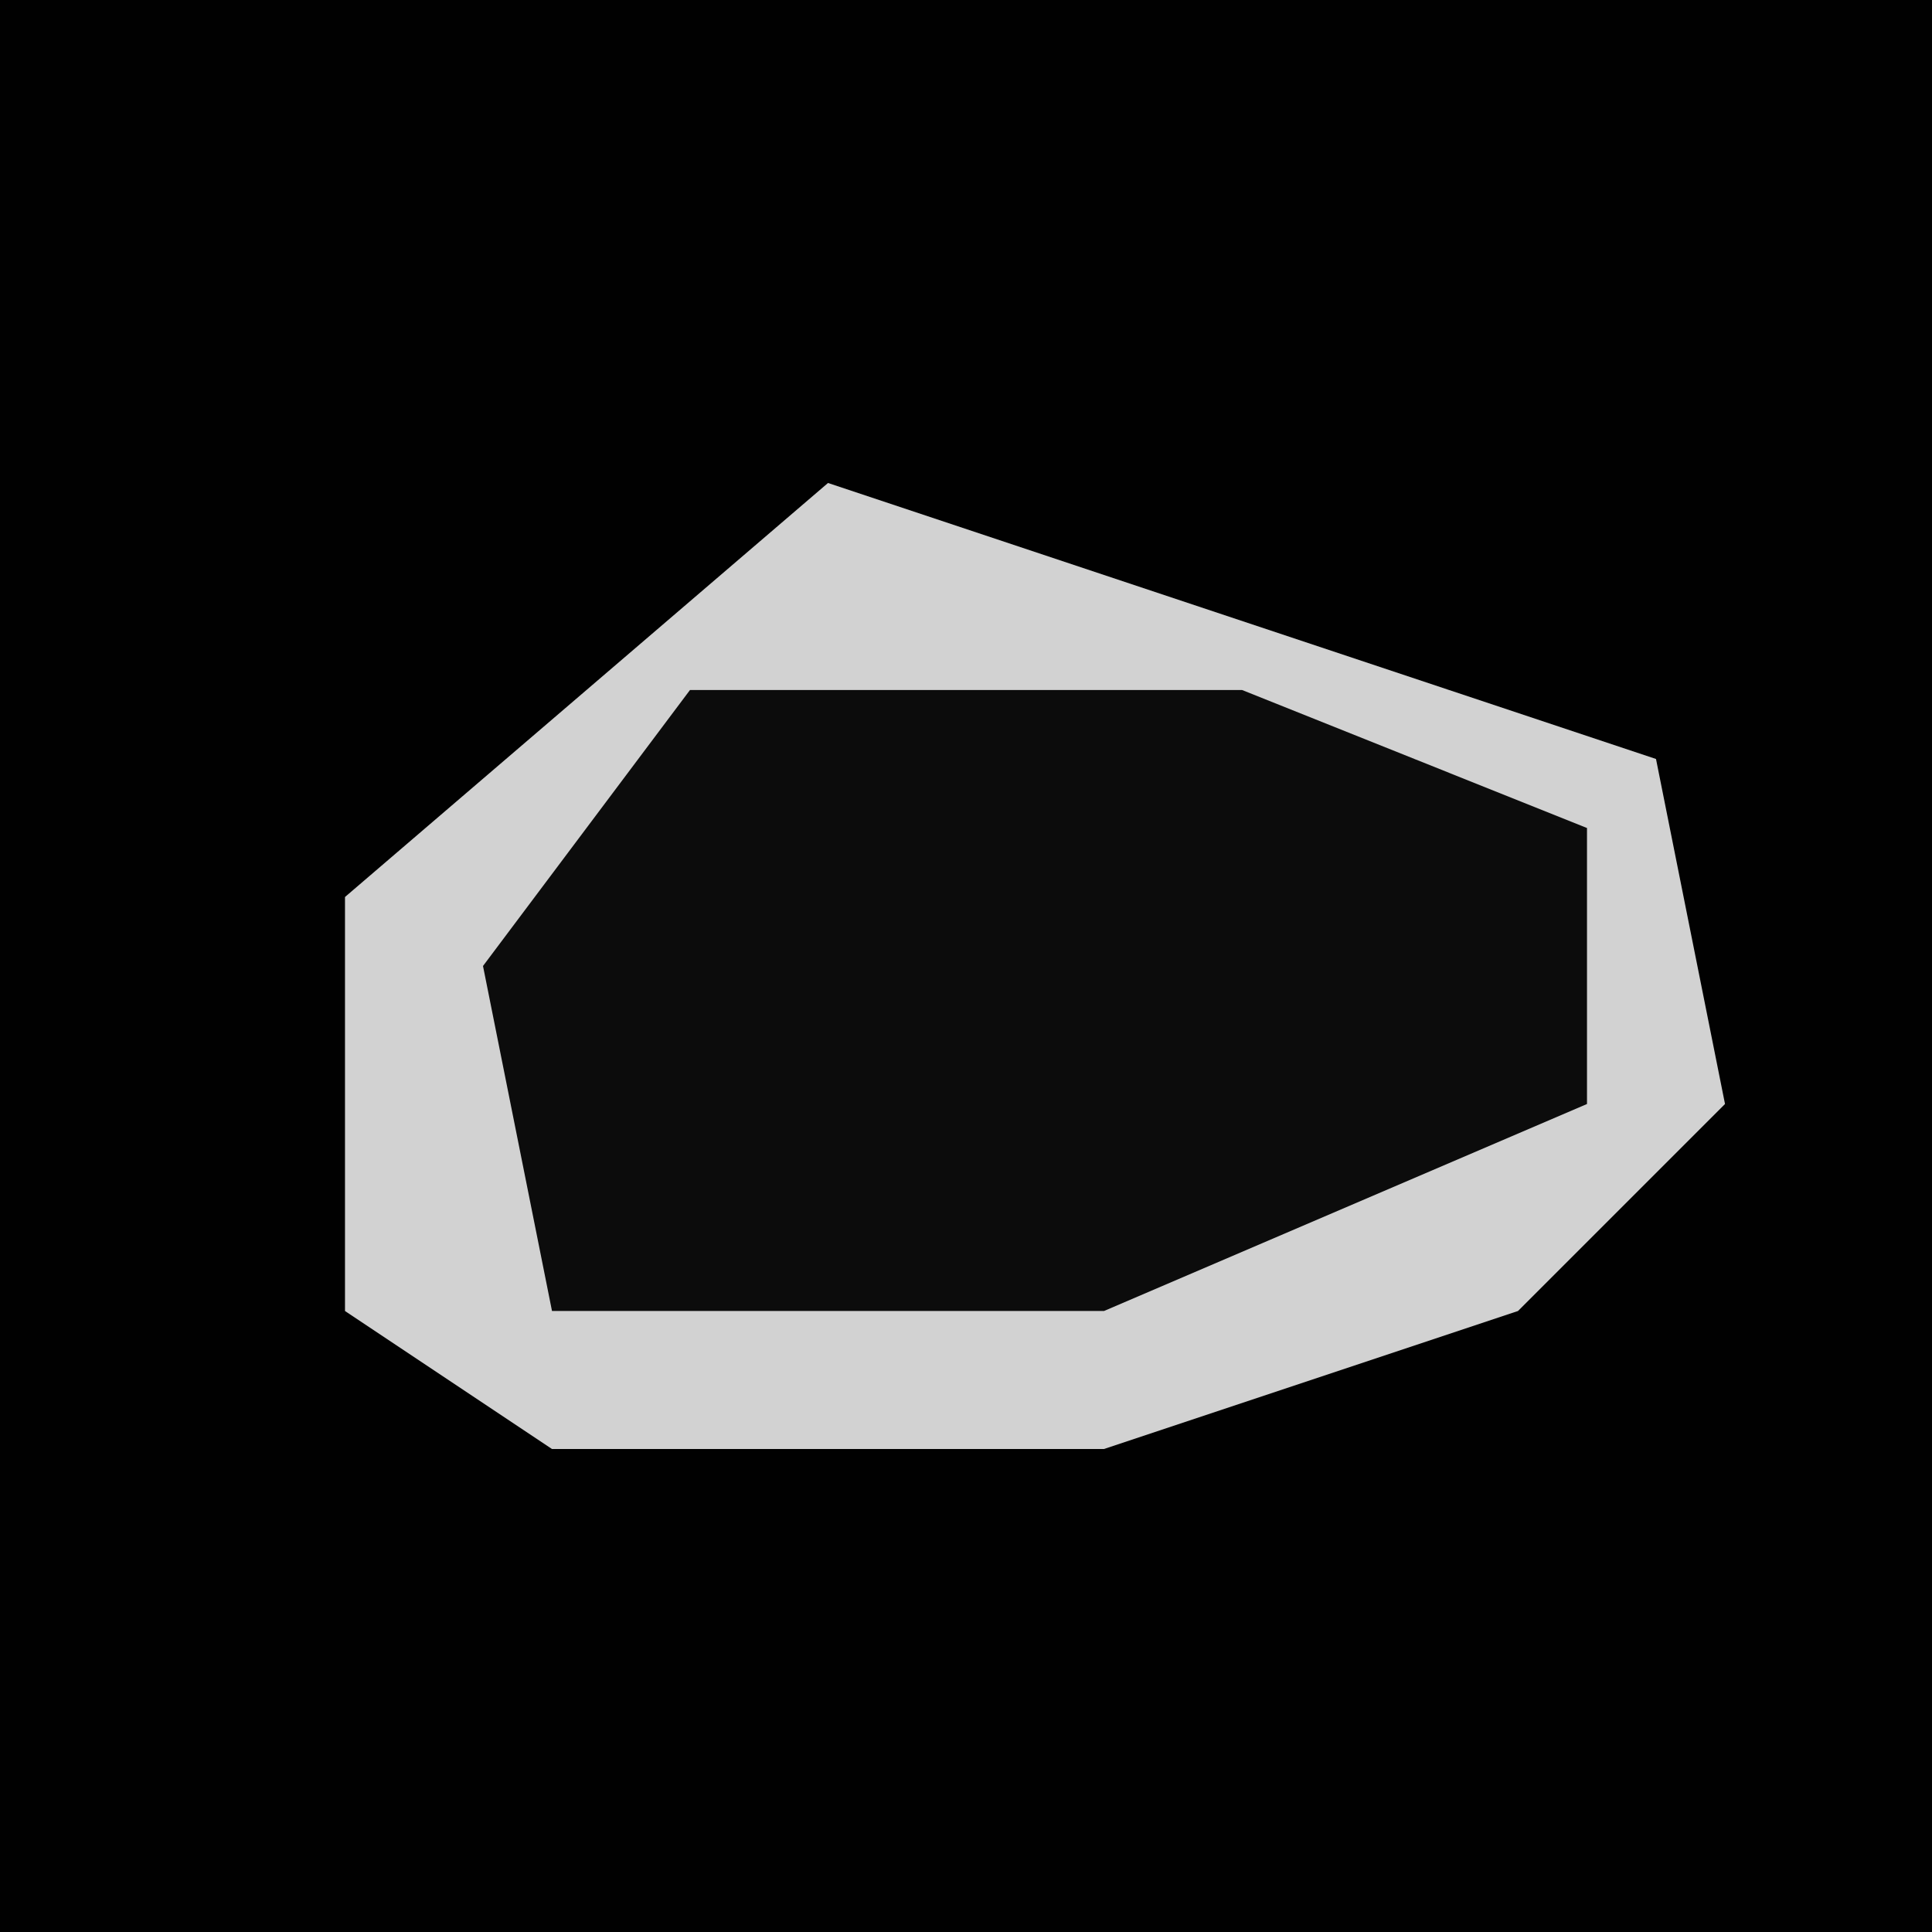 <?xml version="1.0" encoding="UTF-8"?>
<svg version="1.1" xmlns="http://www.w3.org/2000/svg" width="28" height="28">
<path d="M0,0 L28,0 L28,28 L0,28 Z " fill="#010101" transform="translate(0,0)"/>
<path d="M0,0 L12,4 L13,9 L10,12 L4,14 L-4,14 L-7,12 L-7,6 Z " fill="#0C0C0C" transform="translate(12,7)"/>
<path d="M0,0 L12,4 L13,9 L10,12 L4,14 L-4,14 L-7,12 L-7,6 Z M-2,3 L-5,7 L-4,12 L4,12 L11,9 L11,5 L6,3 Z " fill="#D2D2D2" transform="translate(12,7)"/>
</svg>
